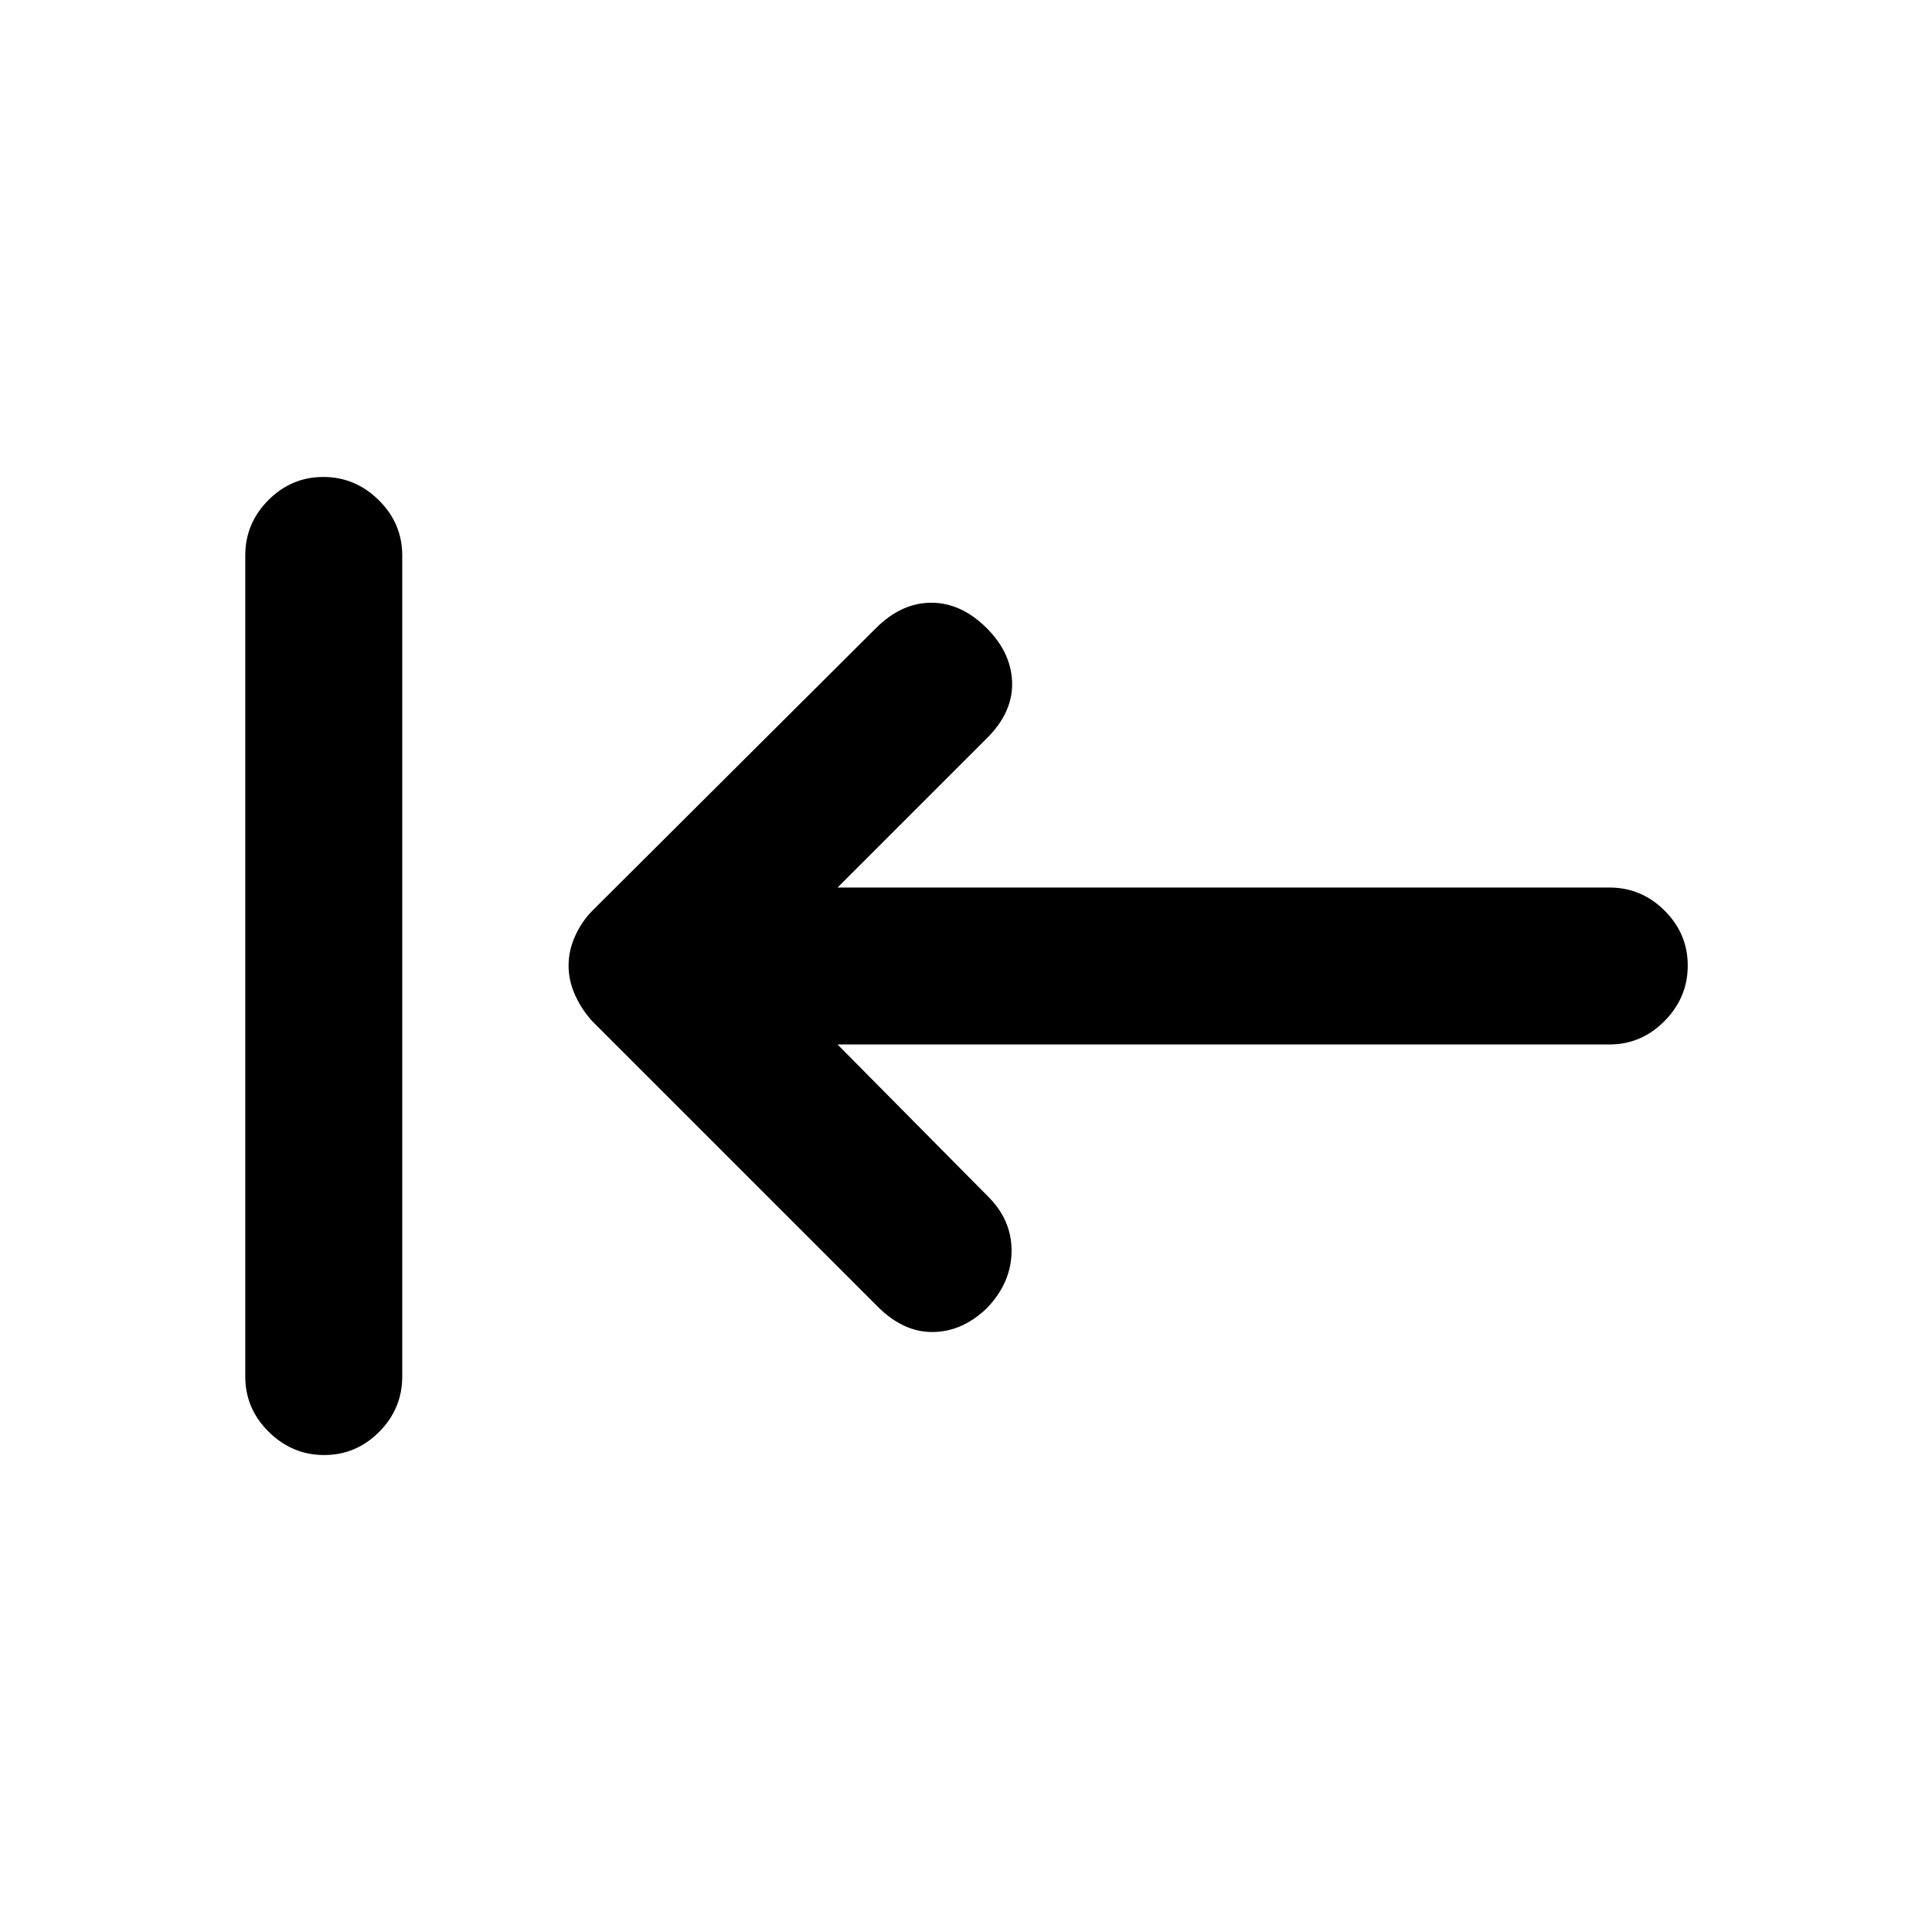 <svg xmlns="http://www.w3.org/2000/svg" height="20" viewBox="0 -960 960 960" width="20"><path d="M161.08-237q-15.86 0-27.54-11.52-11.67-11.53-11.67-27.48v-408q0-15.95 11.46-27.48Q144.8-723 160.66-723q15.86 0 27.54 11.52 11.67 11.53 11.67 27.48v408q0 15.95-11.46 27.48Q176.94-237 161.08-237Zm255.09-204 74.42 75.17q12.17 11.84 12.05 27.53-.12 15.69-12.29 28.34-12.18 11.7-26.83 11.83-14.65.13-27.32-12.54L294.43-452.43q-5.21-5.62-8.56-12.87-3.35-7.24-3.35-14.9t3.35-14.9q3.35-7.25 8.56-12.47L435.2-647.83q12.67-12.67 27.57-12.67t27.58 12.67q11.93 11.94 12.55 26.46.62 14.52-11.55 27.2L416.17-519h383.49q15.94 0 27.45 11.46 11.52 11.47 11.52 27.33 0 15.86-11.52 27.54Q815.6-441 799.66-441H416.17Z"/></svg>